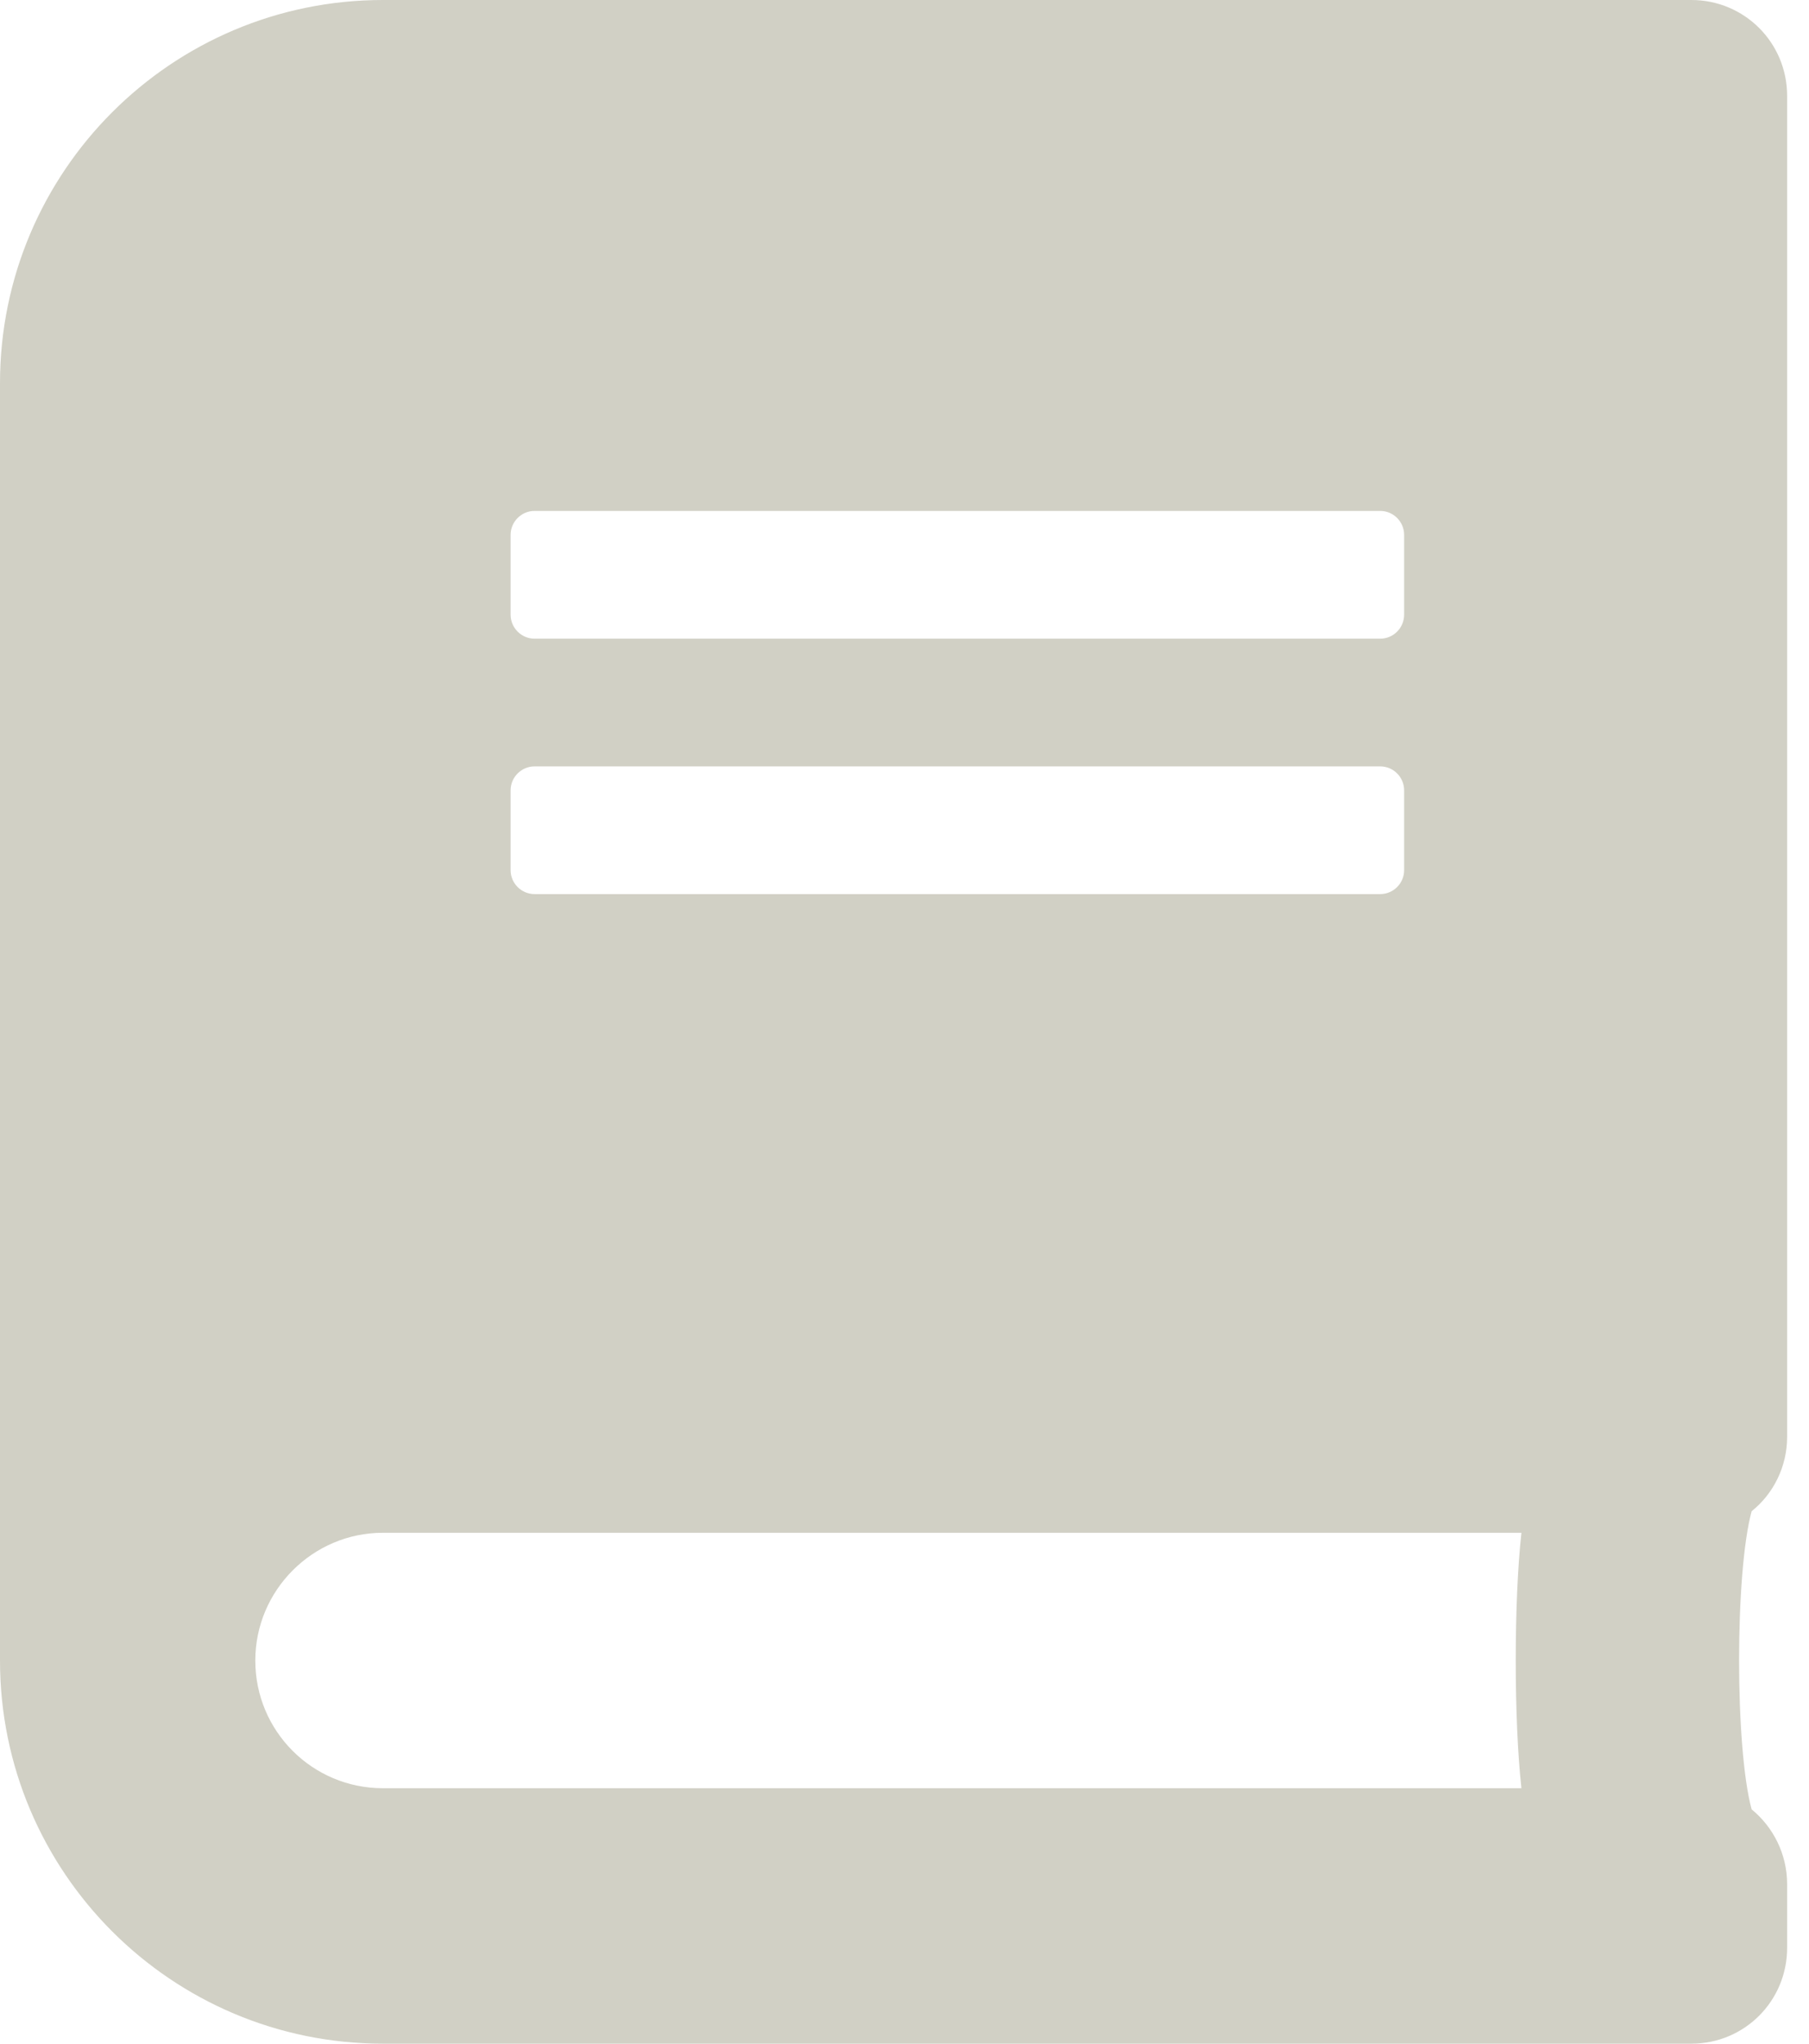 <svg width="31" height="35" viewBox="0 0 31 35" fill="none" xmlns="http://www.w3.org/2000/svg">
<path d="M30.625 24.609V1.641C30.625 0.731 29.894 0 28.984 0H6.562C2.939 0 0 2.939 0 6.562V28.438C0 32.06 2.939 35 6.562 35H28.984C29.894 35 30.625 34.269 30.625 33.359V32.266C30.625 31.753 30.386 31.288 30.017 30.987C29.73 29.935 29.73 26.934 30.017 25.881C30.386 25.587 30.625 25.122 30.625 24.609ZM8.75 9.16C8.75 8.935 8.935 8.75 9.16 8.75H23.652C23.878 8.75 24.062 8.935 24.062 9.16V10.527C24.062 10.753 23.878 10.938 23.652 10.938H9.16C8.935 10.938 8.75 10.753 8.75 10.527V9.16ZM8.75 13.535C8.75 13.31 8.935 13.125 9.16 13.125H23.652C23.878 13.125 24.062 13.31 24.062 13.535V14.902C24.062 15.128 23.878 15.312 23.652 15.312H9.16C8.935 15.312 8.75 15.128 8.75 14.902V13.535ZM26.072 30.625H6.562C5.353 30.625 4.375 29.648 4.375 28.438C4.375 27.234 5.359 26.25 6.562 26.25H26.072C25.942 27.419 25.942 29.456 26.072 30.625Z" fill="#D1D0C5"/>
</svg>
